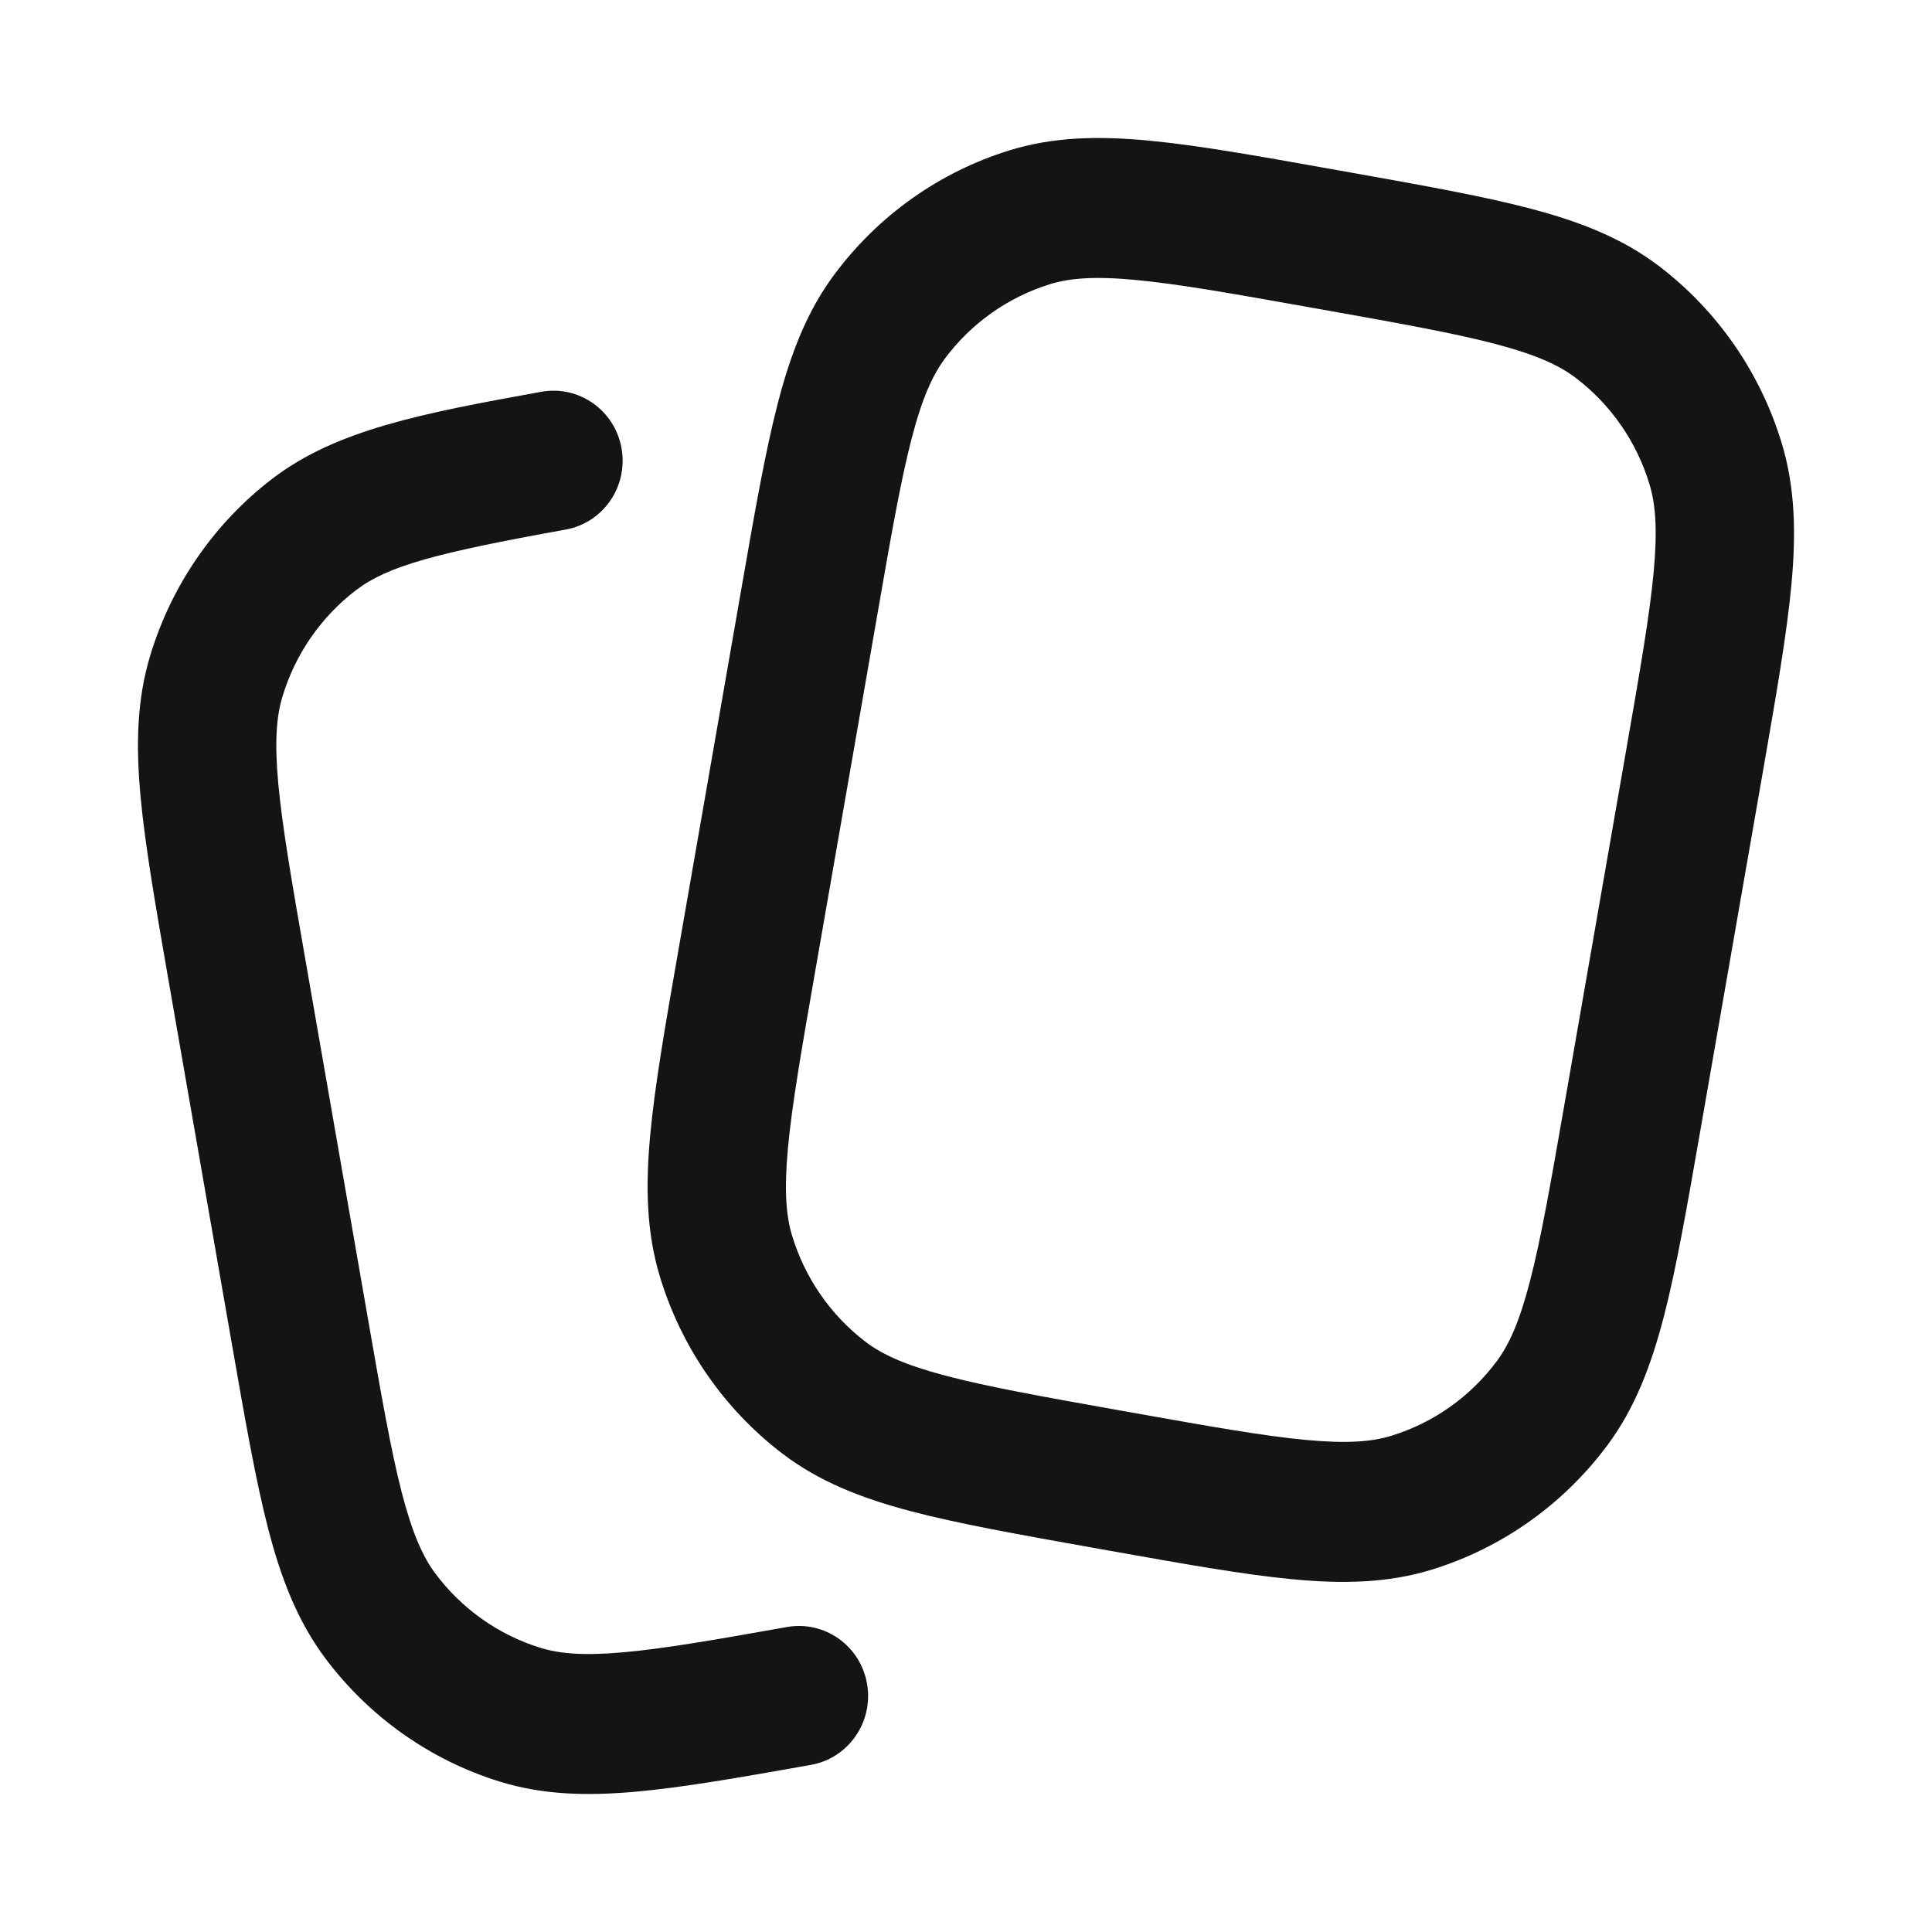 <svg width="28" height="28" viewBox="0 0 28 28" fill="none" xmlns="http://www.w3.org/2000/svg">
<path fill-rule="evenodd" clip-rule="evenodd" d="M9.008 6.498C9.106 7.05 8.743 7.577 8.198 7.675C6.318 8.014 5.622 8.201 5.16 8.553C4.653 8.94 4.28 9.479 4.094 10.094C4.007 10.38 3.977 10.744 4.033 11.357C4.091 11.982 4.228 12.774 4.426 13.909L5.331 19.103C5.529 20.238 5.667 21.029 5.824 21.636C5.979 22.232 6.13 22.563 6.308 22.803C6.691 23.316 7.223 23.693 7.831 23.881C8.105 23.966 8.452 23.998 9.026 23.947C9.611 23.896 10.351 23.768 11.405 23.58C11.95 23.483 12.47 23.851 12.566 24.403C12.662 24.955 12.298 25.481 11.753 25.578C10.725 25.761 9.891 25.907 9.199 25.968C8.496 26.03 7.863 26.012 7.245 25.821C6.233 25.508 5.344 24.879 4.707 24.023C4.307 23.485 4.071 22.868 3.885 22.15C3.705 21.453 3.553 20.58 3.364 19.498L2.444 14.218C2.256 13.136 2.104 12.263 2.037 11.546C1.969 10.807 1.982 10.145 2.177 9.501C2.486 8.477 3.108 7.578 3.953 6.933C4.877 6.229 6.116 5.99 7.846 5.678C8.391 5.58 8.911 5.947 9.008 6.498Z" fill="#141414"/>
<path fill-rule="evenodd" clip-rule="evenodd" d="M19.292 2.45L19.574 2.5C20.644 2.691 21.507 2.845 22.195 3.027C22.904 3.215 23.515 3.453 24.047 3.859C24.892 4.504 25.514 5.402 25.823 6.426C26.018 7.071 26.031 7.733 25.963 8.471C25.896 9.189 25.744 10.062 25.556 11.144L24.636 16.423C24.447 17.506 24.295 18.379 24.115 19.076C23.929 19.793 23.694 20.411 23.293 20.949C22.656 21.804 21.767 22.434 20.755 22.747C20.118 22.944 19.465 22.957 18.735 22.888C18.026 22.821 17.163 22.667 16.093 22.476L15.811 22.426C14.742 22.235 13.879 22.081 13.19 21.899C12.481 21.711 11.871 21.472 11.339 21.067C10.494 20.422 9.872 19.523 9.563 18.499C9.368 17.855 9.355 17.193 9.423 16.454C9.489 15.737 9.641 14.864 9.83 13.782L10.75 8.502C10.938 7.42 11.091 6.547 11.271 5.85C11.457 5.132 11.692 4.515 12.093 3.977C12.73 3.121 13.618 2.492 14.63 2.179C15.267 1.982 15.921 1.969 16.651 2.038C17.36 2.105 18.223 2.259 19.292 2.45ZM16.465 4.058C15.859 4 15.5 4.031 15.216 4.119C14.609 4.307 14.076 4.684 13.694 5.197C13.516 5.437 13.364 5.768 13.21 6.364C13.053 6.971 12.914 7.762 12.717 8.897L11.812 14.091C11.614 15.226 11.477 16.018 11.419 16.643C11.363 17.256 11.393 17.62 11.479 17.906C11.665 18.521 12.038 19.06 12.545 19.447C12.782 19.627 13.109 19.78 13.698 19.936C14.298 20.095 15.08 20.236 16.202 20.436L16.399 20.471C17.521 20.671 18.303 20.81 18.921 20.868C19.527 20.925 19.886 20.895 20.169 20.807C20.777 20.619 21.309 20.242 21.692 19.728C21.87 19.489 22.021 19.158 22.175 18.562C22.333 17.955 22.471 17.164 22.669 16.029L23.574 10.835C23.772 9.699 23.909 8.908 23.967 8.283C24.023 7.67 23.993 7.306 23.906 7.02C23.721 6.405 23.347 5.866 22.84 5.479C22.604 5.299 22.276 5.145 21.688 4.989C21.088 4.831 20.306 4.69 19.184 4.49L18.986 4.455C17.865 4.255 17.082 4.116 16.465 4.058Z" fill="#141414"/>
</svg>
